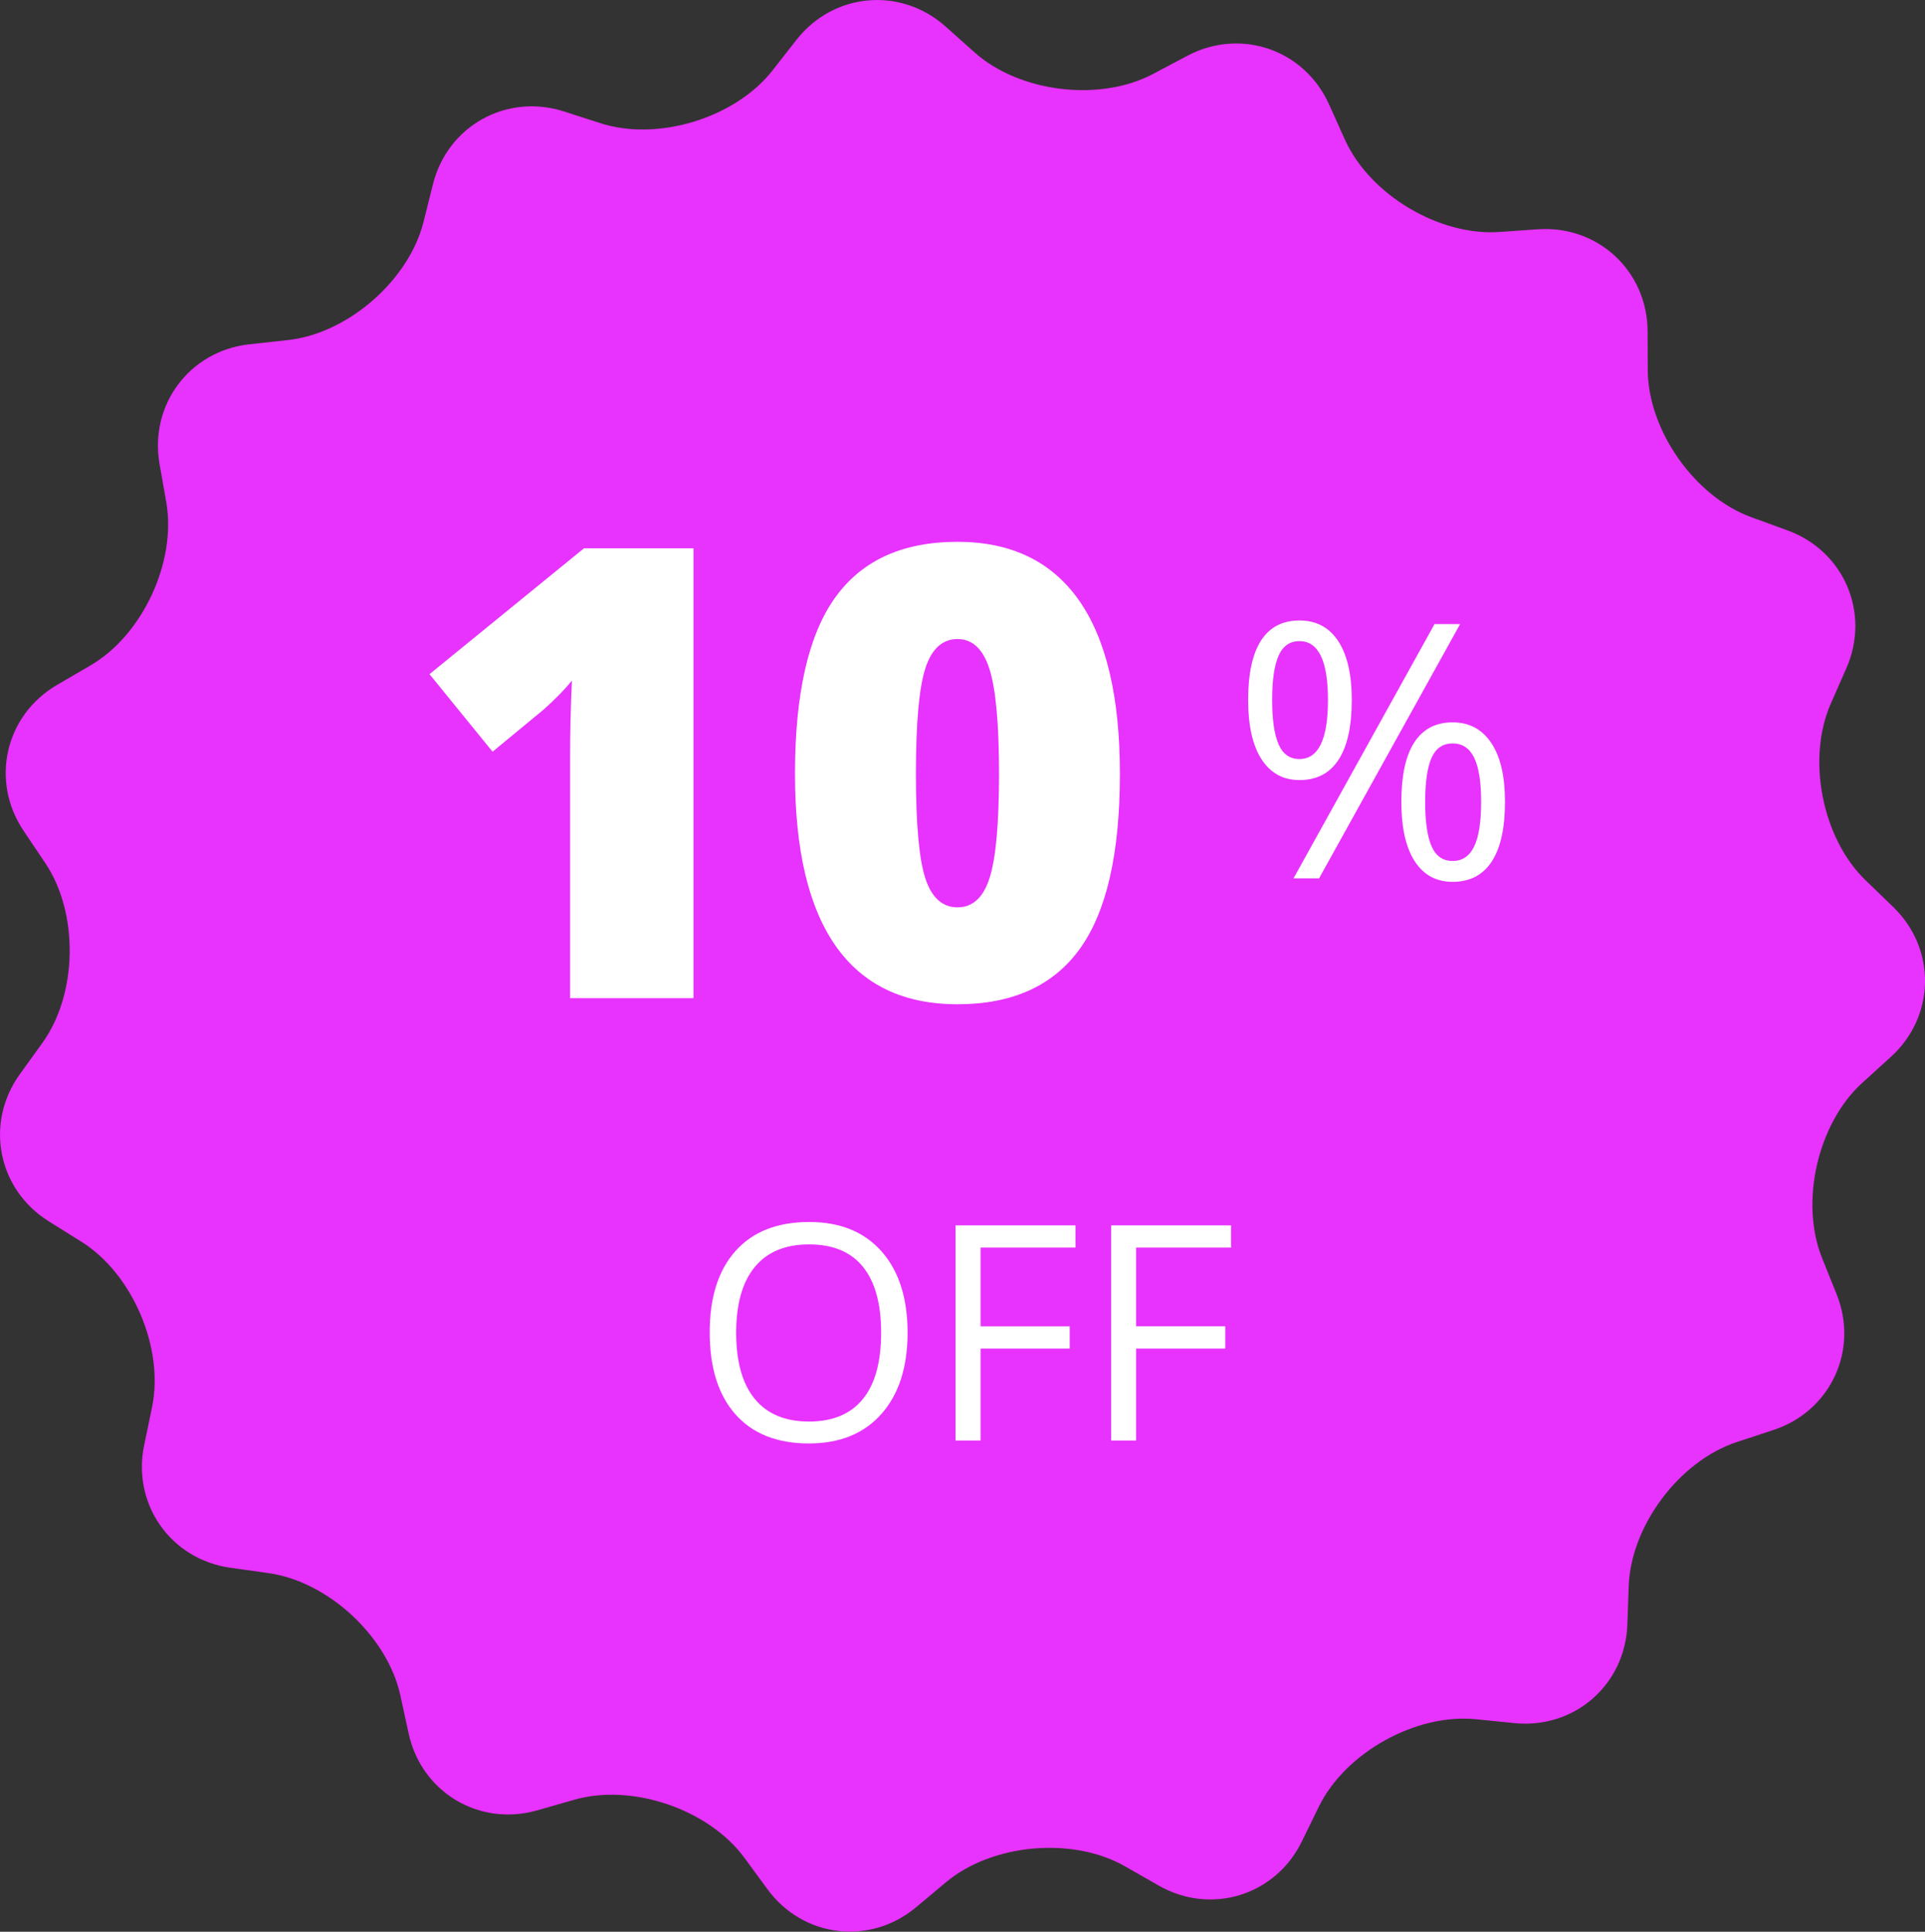<?xml version="1.0" encoding="utf-8"?>
<!-- Generator: Adobe Illustrator 16.0.0, SVG Export Plug-In . SVG Version: 6.00 Build 0)  -->
<!DOCTYPE svg PUBLIC "-//W3C//DTD SVG 1.1//EN" "http://www.w3.org/Graphics/SVG/1.1/DTD/svg11.dtd">
<svg version="1.1" id="Layer_1" xmlns="http://www.w3.org/2000/svg" xmlns:xlink="http://www.w3.org/1999/xlink" x="0px" y="0px"
	 width="70.267px" height="70.51px" viewBox="0 0 70.267 70.51" enable-background="new 0 0 70.267 70.51" xml:space="preserve">
<rect x="0" y="0" width="70.267" height="70.51" fill="#333333" stroke="none"/>
<g>
	<path fill="#E832FD" d="M35.572,1.911c1.641,1.465,4.574,1.819,6.518,0.788l1.247-0.661c1.943-1.031,4.272-0.234,5.176,1.771
		l0.579,1.287c0.903,2.006,3.438,3.523,5.633,3.371l1.409-0.098c2.194-0.151,3.998,1.523,4.007,3.725l0.006,1.412
		c0.01,2.199,1.709,4.616,3.775,5.37l1.328,0.484c2.066,0.754,3.032,3.019,2.146,5.032l-0.568,1.291
		c-0.887,2.014-0.317,4.912,1.263,6.441l1.016,0.982c1.581,1.529,1.543,3.991-0.086,5.471l-1.045,0.949
		c-1.628,1.479-2.287,4.358-1.465,6.398l0.527,1.31c0.823,2.04-0.213,4.273-2.303,4.962l-1.342,0.442
		c-2.089,0.688-3.862,3.051-3.941,5.249l-0.05,1.412c-0.079,2.198-1.934,3.816-4.122,3.596l-1.404-0.141
		c-2.189-0.221-4.771,1.216-5.736,3.192l-0.62,1.269c-0.966,1.977-3.318,2.701-5.229,1.608l-1.227-0.701
		c-1.91-1.092-4.853-0.829-6.538,0.585l-1.083,0.906c-1.687,1.413-4.13,1.117-5.431-0.656l-0.834-1.139
		c-1.301-1.775-4.096-2.732-6.211-2.127l-1.359,0.389c-2.115,0.604-4.227-0.66-4.693-2.811l-0.3-1.379
		c-0.466-2.15-2.63-4.161-4.809-4.469l-1.399-0.197c-2.178-0.308-3.594-2.322-3.145-4.476l0.287-1.382
		c0.449-2.154-0.71-4.871-2.574-6.039l-1.197-0.749c-1.865-1.167-2.34-3.583-1.055-5.368l0.826-1.146
		c1.285-1.785,1.331-4.738,0.102-6.563l-0.787-1.171c-1.229-1.824-0.68-4.225,1.221-5.332l1.22-0.712
		c1.901-1.108,3.144-3.788,2.764-5.954l-0.245-1.392c-0.38-2.167,1.098-4.136,3.285-4.374l1.404-0.154
		c2.187-0.239,4.413-2.182,4.947-4.315l0.342-1.369c0.534-2.134,2.686-3.331,4.781-2.661L21.926,4.5
		c2.096,0.671,4.919-0.198,6.274-1.931l0.87-1.111c1.355-1.733,3.808-1.952,5.449-0.487L35.572,1.911z"/>
	<g>
		<path fill="#FFFFFF" d="M25.313,36.433H20.81v-8.693c0-1.055,0.023-2.021,0.068-2.896c-0.277,0.336-0.622,0.688-1.033,1.055
			l-1.865,1.539l-2.302-2.83l5.638-4.594h3.998V36.433z"/>
		<path fill="#FFFFFF" d="M40.879,28.245c0,2.904-0.487,5.033-1.46,6.385s-2.463,2.027-4.47,2.027c-1.962,0-3.44-0.706-4.437-2.117
			c-0.995-1.412-1.493-3.51-1.493-6.295c0-2.92,0.487-5.061,1.46-6.424s2.463-2.044,4.47-2.044c1.954,0,3.431,0.71,4.431,2.128
			C40.379,23.324,40.879,25.438,40.879,28.245z M33.433,28.245c0,1.857,0.117,3.133,0.349,3.83c0.231,0.695,0.622,1.044,1.168,1.044
			c0.554,0,0.945-0.359,1.174-1.078c0.228-0.719,0.343-1.983,0.343-3.796c0-1.819-0.117-3.094-0.349-3.824s-0.622-1.095-1.168-1.095
			s-0.937,0.353-1.168,1.056S33.433,26.374,33.433,28.245z"/>
	</g>
	<g>
		<path fill="#FFFFFF" d="M49.343,25.548c0,0.965-0.162,1.693-0.485,2.187s-0.798,0.739-1.425,0.739
			c-0.592,0-1.053-0.252-1.381-0.755s-0.492-1.228-0.492-2.171c0-0.961,0.158-1.684,0.473-2.171c0.316-0.487,0.783-0.729,1.4-0.729
			c0.613,0,1.086,0.252,1.416,0.755S49.343,24.621,49.343,25.548z M46.437,25.548c0,0.719,0.078,1.259,0.234,1.619
			c0.156,0.359,0.41,0.539,0.762,0.539c0.693,0,1.041-0.719,1.041-2.158c0-1.43-0.348-2.146-1.041-2.146
			c-0.352,0-0.605,0.178-0.762,0.533S46.437,24.829,46.437,25.548z M53.298,22.78l-5.148,9.28h-0.933l5.147-9.28H53.298z
			 M54.936,29.268c0,0.96-0.162,1.688-0.485,2.181c-0.324,0.492-0.799,0.739-1.426,0.739c-0.601,0-1.063-0.252-1.387-0.755
			c-0.324-0.504-0.485-1.226-0.485-2.165c0-0.96,0.157-1.685,0.473-2.171s0.782-0.73,1.399-0.73c0.602,0,1.07,0.249,1.406,0.746
			C54.767,27.61,54.936,28.328,54.936,29.268z M52.022,29.268c0,0.724,0.078,1.265,0.234,1.622s0.412,0.536,0.768,0.536
			s0.618-0.177,0.787-0.53c0.17-0.354,0.254-0.896,0.254-1.628c0-0.724-0.084-1.26-0.254-1.609
			c-0.169-0.349-0.432-0.523-0.787-0.523s-0.611,0.175-0.768,0.523C52.101,28.008,52.022,28.544,52.022,29.268z"/>
	</g>
	<g>
		<path fill="#FFFFFF" d="M33.129,48.644c0,1.256-0.317,2.244-0.954,2.965c-0.635,0.719-1.519,1.079-2.65,1.079
			c-1.156,0-2.049-0.354-2.678-1.061c-0.628-0.708-0.941-1.706-0.941-2.995c0-1.277,0.314-2.269,0.945-2.973
			c0.63-0.703,1.525-1.055,2.686-1.055c1.127,0,2.008,0.357,2.643,1.074C32.812,46.395,33.129,47.383,33.129,48.644z M26.872,48.644
			c0,1.063,0.227,1.869,0.679,2.419c0.453,0.55,1.111,0.825,1.974,0.825c0.871,0,1.527-0.274,1.972-0.822s0.666-1.355,0.666-2.422
			c0-1.057-0.222-1.857-0.663-2.404c-0.442-0.546-1.097-0.818-1.963-0.818c-0.871,0-1.532,0.274-1.985,0.824
			C27.099,46.794,26.872,47.594,26.872,48.644z"/>
		<path fill="#FFFFFF" d="M35.793,52.58H34.88v-7.853h4.377v0.811h-3.464v2.874h3.255v0.812h-3.255V52.58z"/>
		<path fill="#FFFFFF" d="M41.47,52.58h-0.912v-7.853h4.377v0.811H41.47v2.874h3.256v0.812H41.47V52.58z"/>
	</g>
</g>
</svg>
